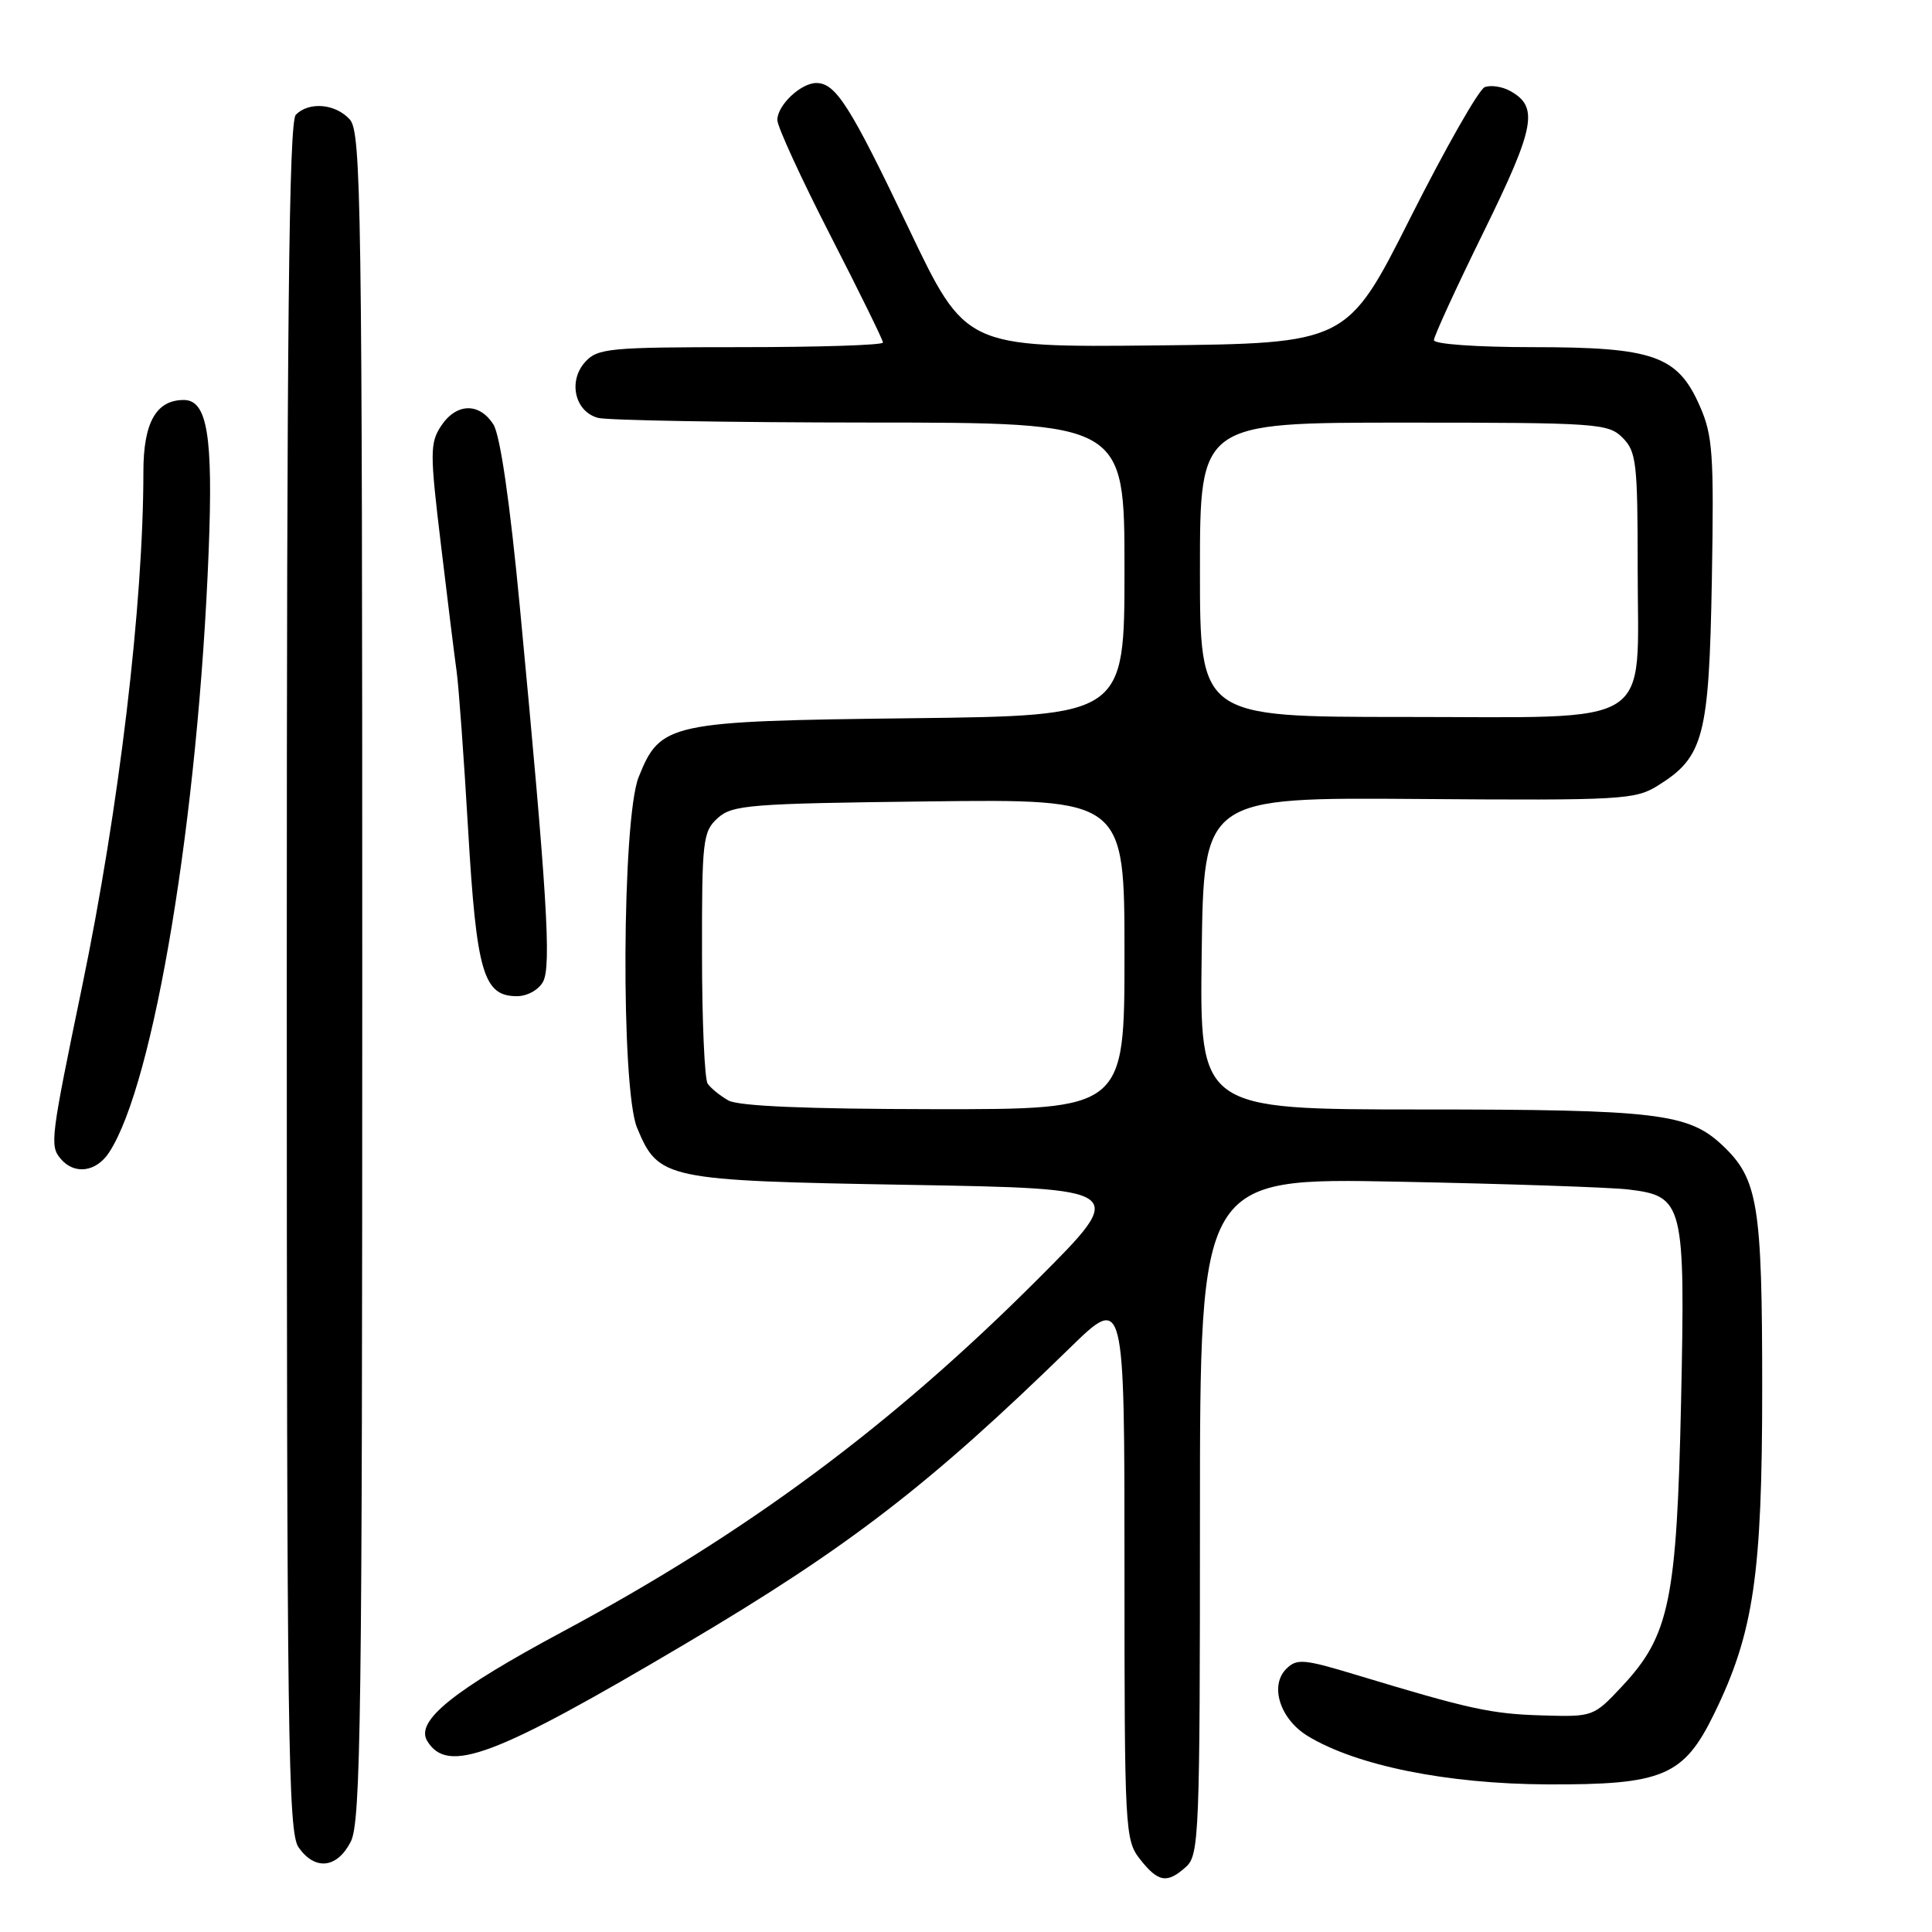 <?xml version="1.0" encoding="UTF-8" standalone="no"?>
<!DOCTYPE svg PUBLIC "-//W3C//DTD SVG 1.1//EN" "http://www.w3.org/Graphics/SVG/1.1/DTD/svg11.dtd" >
<svg xmlns="http://www.w3.org/2000/svg" xmlns:xlink="http://www.w3.org/1999/xlink" version="1.1" viewBox="0 0 256 256">
 <g >
 <path fill="currentColor"
d=" M 157.17 247.35 C 158.89 245.79 159.00 243.02 159.00 200.87 C 159.00 156.06 159.00 156.06 185.25 156.58 C 199.69 156.86 213.42 157.33 215.77 157.61 C 223.10 158.50 223.31 159.37 222.75 185.75 C 222.18 212.01 221.21 216.71 215.00 223.37 C 211.15 227.49 211.12 227.50 204.32 227.30 C 197.56 227.10 194.74 226.48 179.74 221.94 C 172.74 219.82 171.83 219.74 170.43 221.14 C 168.20 223.38 169.62 227.80 173.28 230.03 C 179.74 233.96 191.75 236.38 205.00 236.44 C 220.36 236.51 223.10 235.35 227.14 227.07 C 232.37 216.36 233.50 208.70 233.50 184.00 C 233.50 159.57 232.95 156.21 228.23 151.76 C 223.72 147.51 219.54 147.01 188.23 147.01 C 158.96 147.00 158.96 147.00 159.23 126.33 C 159.50 105.66 159.50 105.66 188.00 105.87 C 214.94 106.07 216.68 105.97 219.70 104.08 C 225.76 100.31 226.46 97.60 226.83 76.82 C 227.12 60.06 226.95 57.68 225.21 53.75 C 222.28 47.12 219.09 46.00 203.10 46.00 C 195.68 46.00 190.00 45.60 190.00 45.07 C 190.00 44.56 192.97 38.09 196.61 30.69 C 203.46 16.73 203.94 14.11 200.00 12.00 C 198.98 11.46 197.51 11.25 196.73 11.55 C 195.96 11.85 191.54 19.61 186.91 28.80 C 178.50 45.50 178.50 45.50 153.21 45.77 C 127.93 46.03 127.93 46.03 120.42 30.29 C 112.64 13.99 110.74 11.00 108.17 11.00 C 106.11 11.00 103.00 13.95 103.00 15.90 C 103.00 16.77 106.15 23.63 110.00 31.14 C 113.85 38.64 117.00 45.06 117.00 45.39 C 117.00 45.73 108.52 46.00 98.15 46.00 C 80.71 46.00 79.18 46.15 77.54 47.96 C 75.24 50.50 76.17 54.55 79.24 55.37 C 80.48 55.70 96.69 55.98 115.25 55.99 C 149.00 56.00 149.00 56.00 149.00 75.42 C 149.00 94.84 149.00 94.84 120.75 95.17 C 88.59 95.55 87.50 95.78 84.62 102.98 C 82.41 108.52 82.25 144.27 84.42 149.45 C 87.26 156.27 88.09 156.44 120.45 157.00 C 149.50 157.50 149.50 157.50 137.50 169.51 C 118.13 188.89 98.98 203.10 74.65 216.15 C 60.08 223.96 55.02 228.04 56.60 230.67 C 59.30 235.15 65.44 232.84 90.89 217.77 C 112.45 205.01 123.12 196.79 141.75 178.62 C 149.00 171.55 149.00 171.55 149.00 207.64 C 149.00 242.64 149.06 243.81 151.07 246.37 C 153.48 249.43 154.66 249.62 157.17 247.35 Z  M 46.47 244.05 C 47.82 241.46 48.00 227.57 48.00 129.38 C 48.00 26.82 47.86 17.51 46.35 15.83 C 44.45 13.74 40.97 13.43 39.20 15.20 C 38.28 16.12 38.00 42.86 38.00 129.48 C 38.00 230.20 38.17 242.80 39.56 244.78 C 41.73 247.89 44.65 247.58 46.47 244.05 Z  M 14.46 152.70 C 20.41 143.61 26.27 108.24 27.65 73.00 C 28.25 57.74 27.47 53.00 24.35 53.00 C 20.69 53.00 19.00 56.00 19.00 62.51 C 19.00 80.03 15.78 107.11 10.87 130.76 C 6.71 150.82 6.59 151.80 8.01 153.51 C 9.82 155.70 12.74 155.33 14.46 152.70 Z  M 71.96 130.08 C 73.08 127.98 72.49 118.45 68.89 80.50 C 67.56 66.48 66.28 57.68 65.38 56.25 C 63.51 53.30 60.45 53.39 58.44 56.45 C 56.96 58.71 56.96 60.00 58.43 72.20 C 59.30 79.52 60.24 87.08 60.51 89.00 C 60.78 90.92 61.47 100.36 62.03 109.97 C 63.14 128.87 64.06 132.00 68.49 132.00 C 69.87 132.00 71.37 131.17 71.96 130.08 Z  M 96.50 145.81 C 95.40 145.18 94.17 144.18 93.77 143.59 C 93.36 142.99 93.02 135.26 93.02 126.40 C 93.00 111.31 93.13 110.19 95.10 108.40 C 97.04 106.65 99.29 106.47 123.10 106.19 C 149.00 105.88 149.00 105.88 149.00 126.44 C 149.00 147.00 149.00 147.00 123.75 146.97 C 106.82 146.95 97.84 146.57 96.50 145.81 Z  M 159.00 75.50 C 159.00 56.00 159.00 56.00 186.00 56.00 C 211.67 56.00 213.10 56.10 215.00 58.00 C 216.83 59.83 217.00 61.33 217.00 75.31 C 217.00 96.80 219.83 95.00 185.96 95.00 C 159.00 95.00 159.00 95.00 159.00 75.50 Z "/>
</g>
</svg>